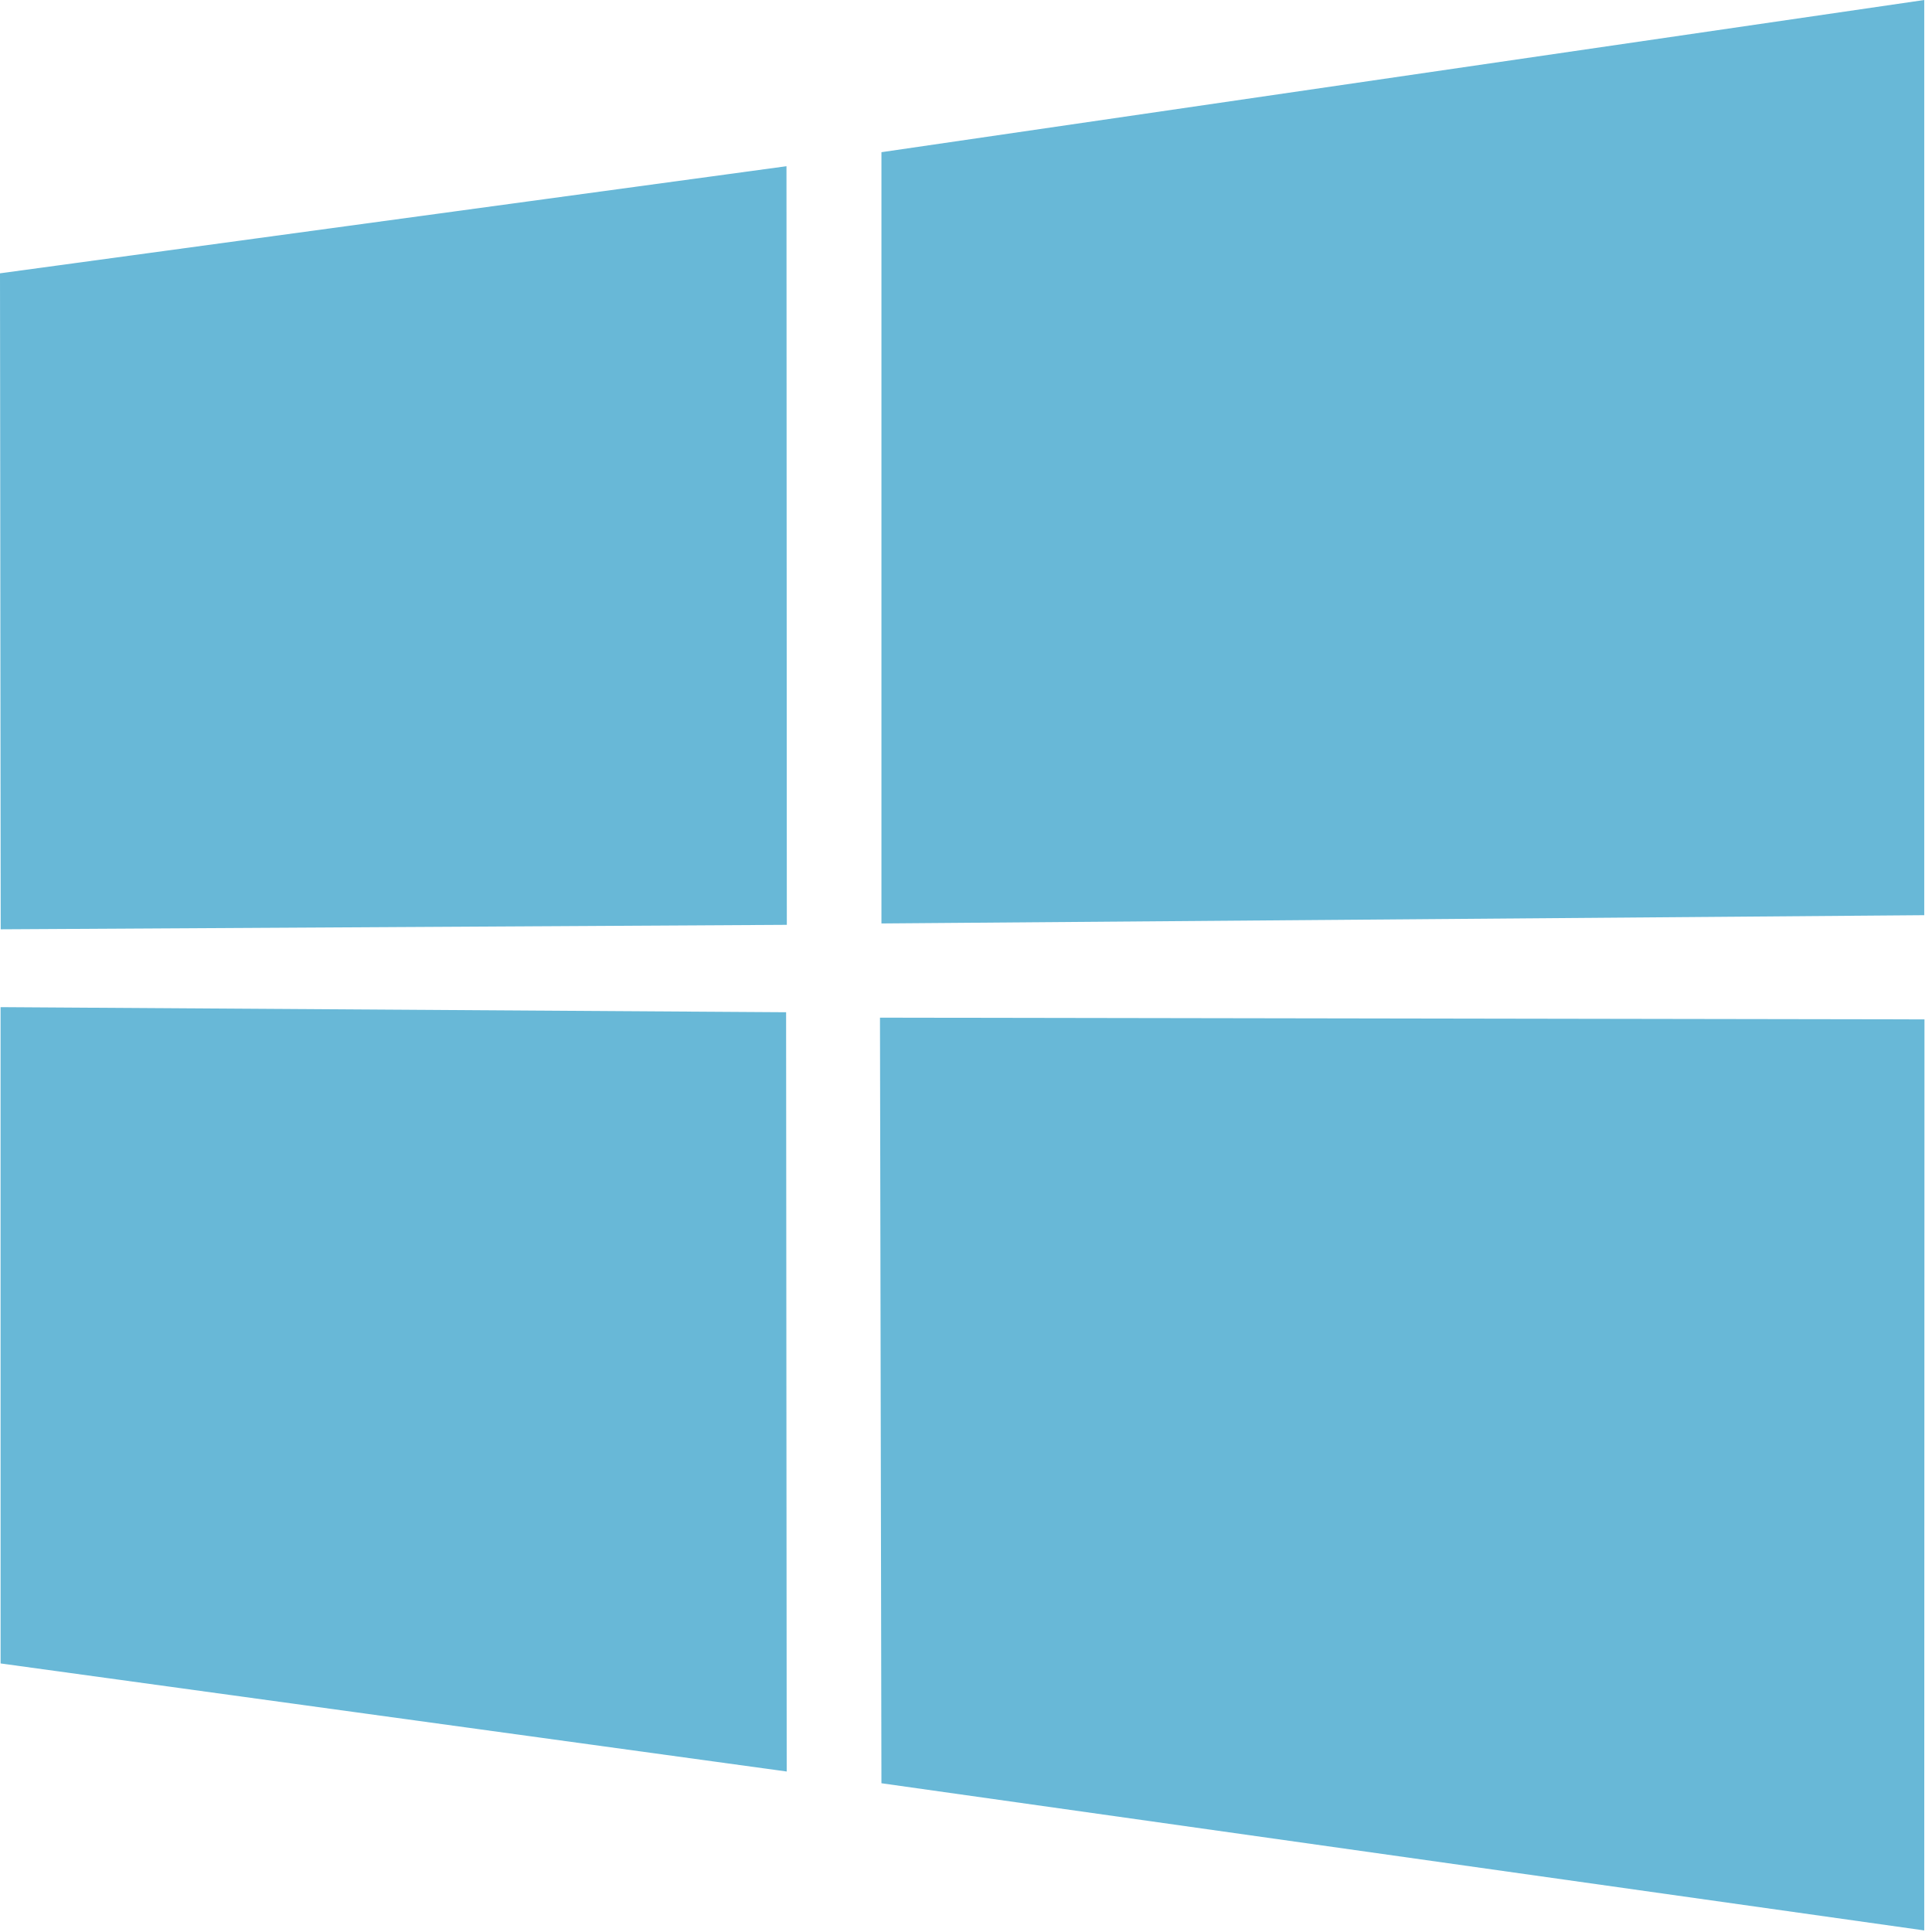 <svg width="150" height="150" viewBox="0 0 150 150" fill="none" xmlns="http://www.w3.org/2000/svg">
<path d="M0 21.22L61.062 12.905L61.089 71.804L0.055 72.151L0 21.221V21.22ZM61.033 78.59L61.08 137.54L0.047 129.149L0.044 78.194L61.032 78.59H61.033ZM68.435 11.816L149.398 0V71.055L68.435 71.697V11.817V11.816ZM149.416 79.144L149.397 149.878L68.434 138.451L68.321 79.011L149.416 79.144Z" fill="#68B8D7"/>
</svg>
